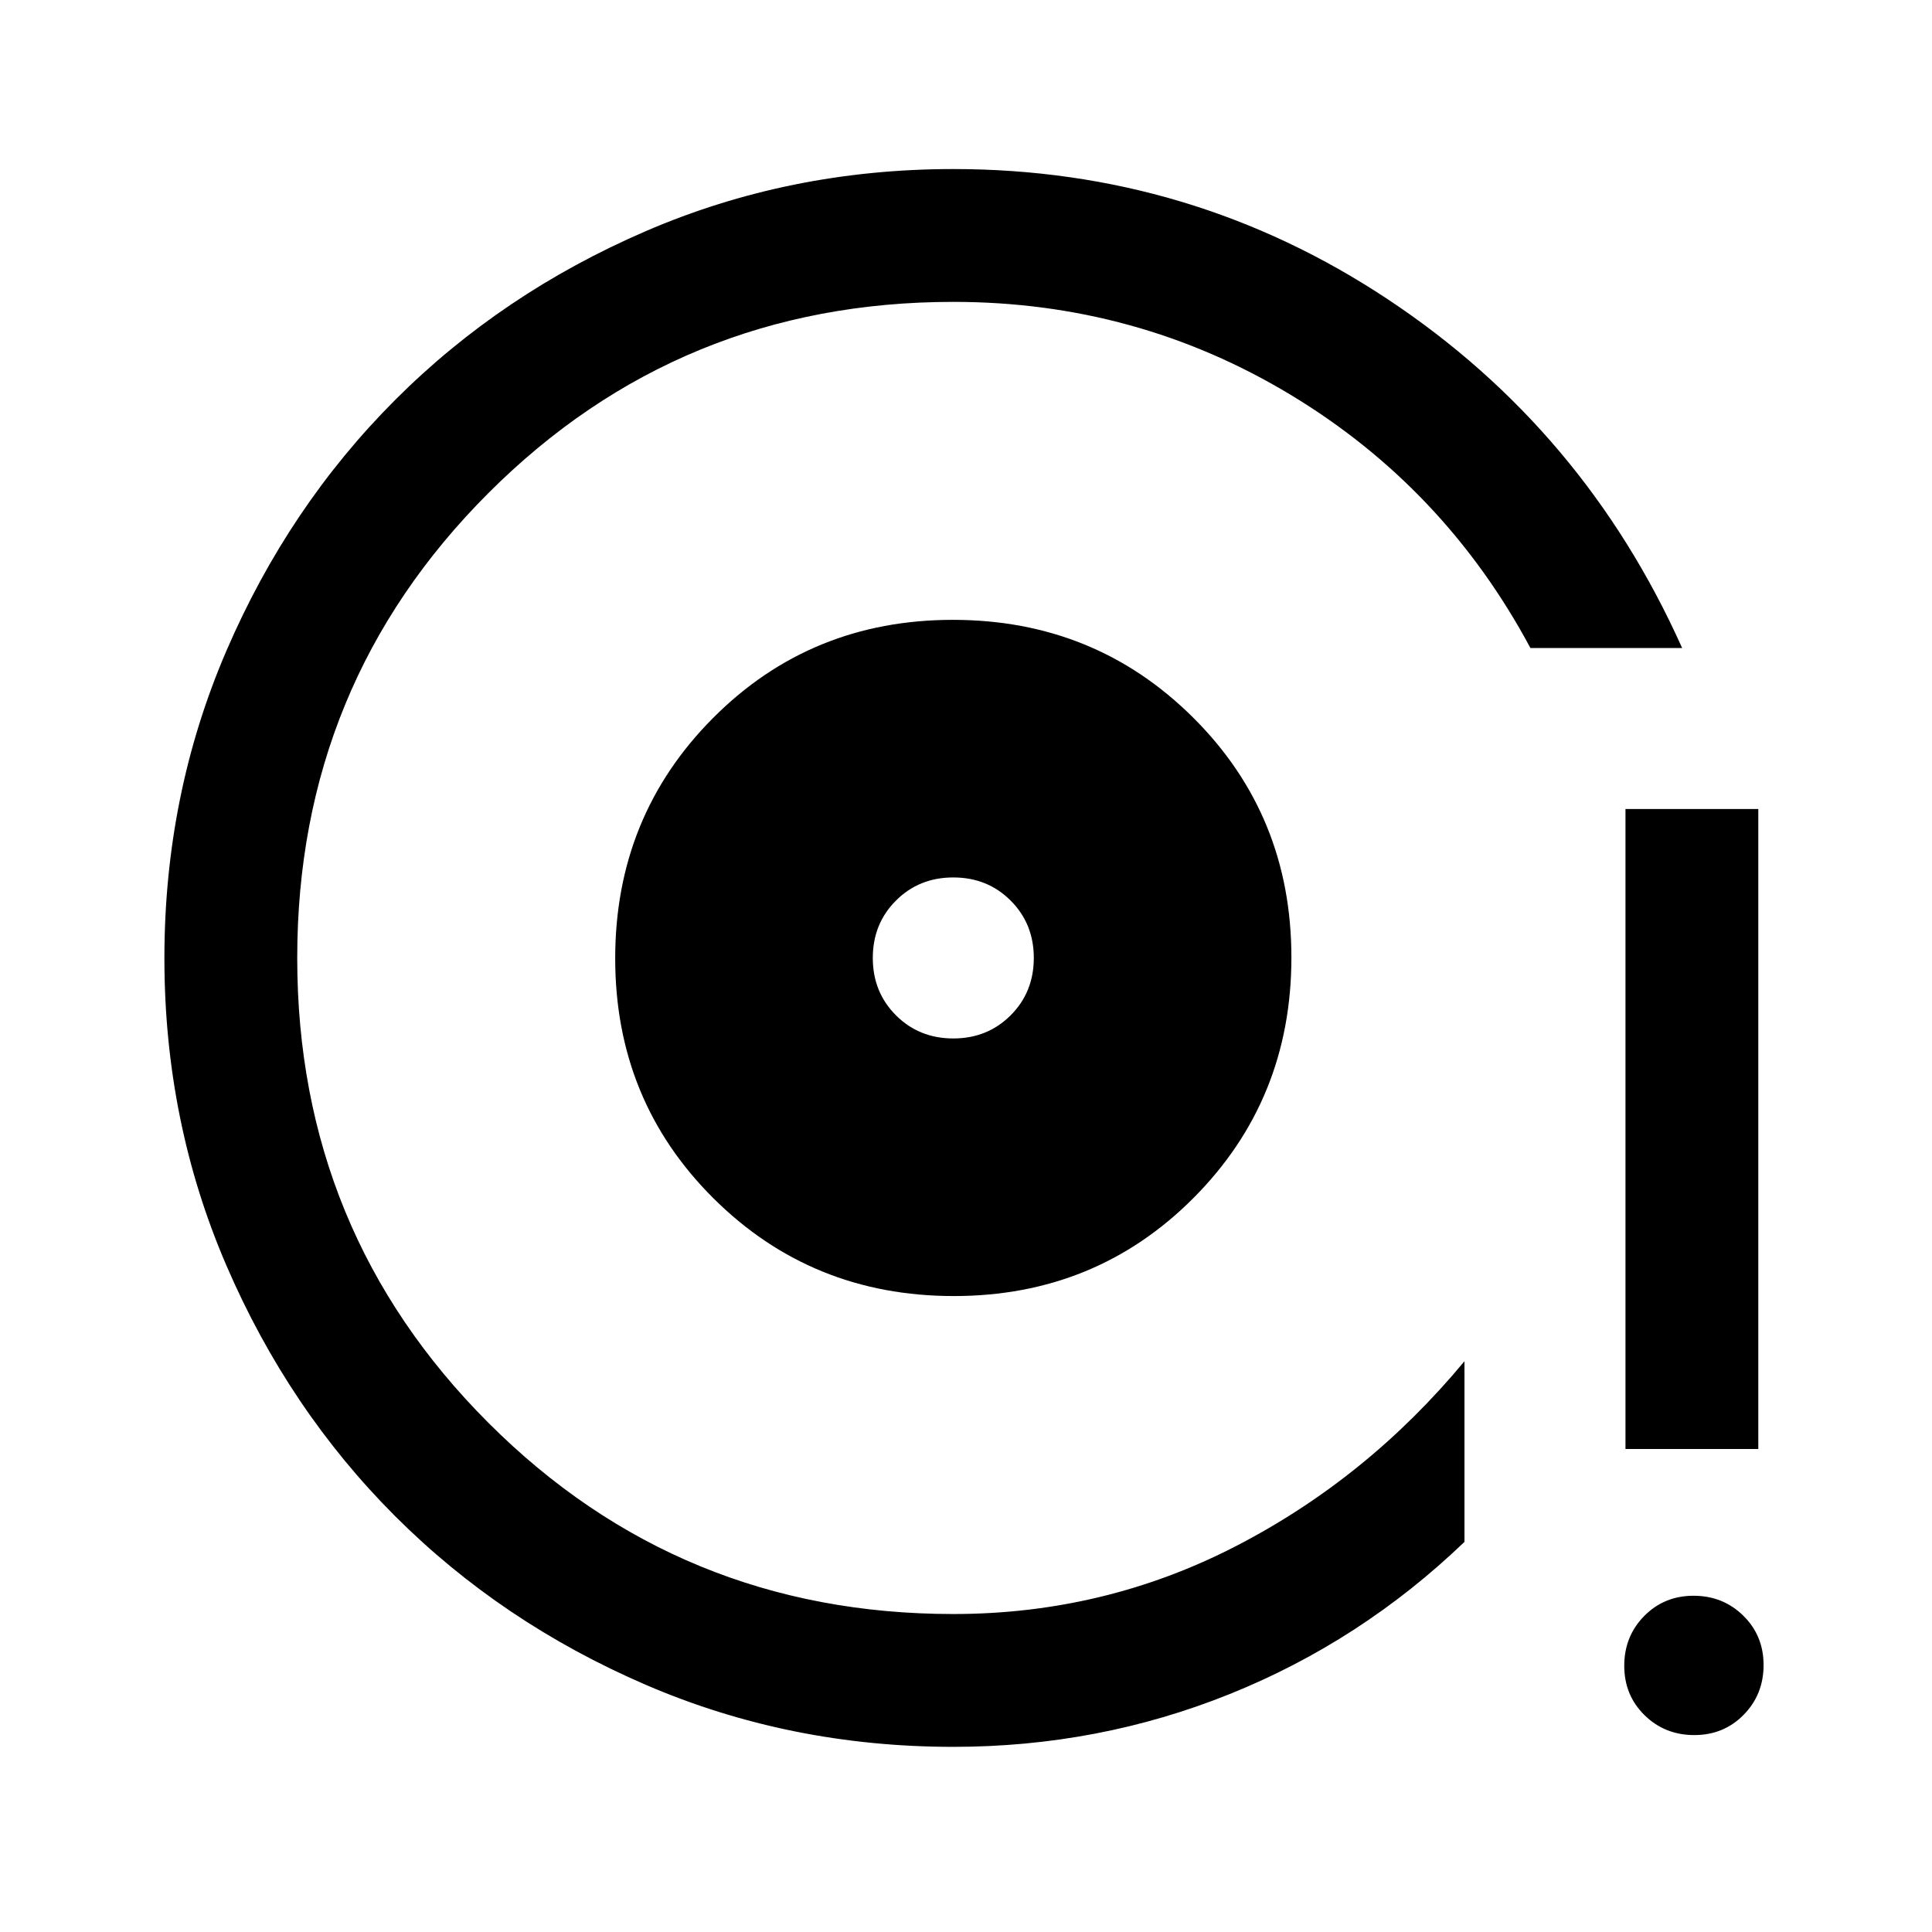 <svg xmlns="http://www.w3.org/2000/svg" height="24" viewBox="0 -960 960 960" width="24"><path d="M473.93-316q70.61 0 119.19-48.81 48.57-48.81 48.57-119.43 0-70.61-48.81-119.18Q544.07-652 473.46-652t-119.19 48.81q-48.58 48.81-48.58 119.43 0 70.61 48.81 119.18Q403.32-316 473.93-316Zm-.24-128q-17 0-28.5-11.5t-11.5-28.5q0-17 11.5-28.5t28.5-11.5q17 0 28.5 11.5t11.5 28.5q0 17-11.5 28.5t-28.5 11.5Zm0 352q-81.34 0-152.88-30.86-71.54-30.86-124.46-83.76-52.92-52.9-83.79-124.42-30.87-71.51-30.87-152.83 0-81.31 30.87-152.89 30.87-71.57 83.79-124.52t124.46-83.83Q392.35-876 473.69-876q118.32 0 215.93 64.73Q787.23-746.54 835.85-638h-75.39q-42.69-79.69-119.2-125.85Q564.74-810 473.69-810q-136 0-231 95t-95 231q0 136 95 231t231 95q74.99 0 140.34-33.69 65.35-33.69 113.66-91.93v89.77q-51.46 49.39-116.66 75.62Q545.84-92 473.69-92Zm334-148v-318h66v318h-66Zm34.18 142.15q-14.64 0-24.72-9.9-10.07-9.9-10.07-24.54 0-14.63 9.9-24.71t24.54-10.08q14.63 0 24.71 9.9 10.08 9.91 10.08 24.54 0 14.64-9.9 24.72-9.91 10.07-24.54 10.07ZM473.69-484Z"/></svg>